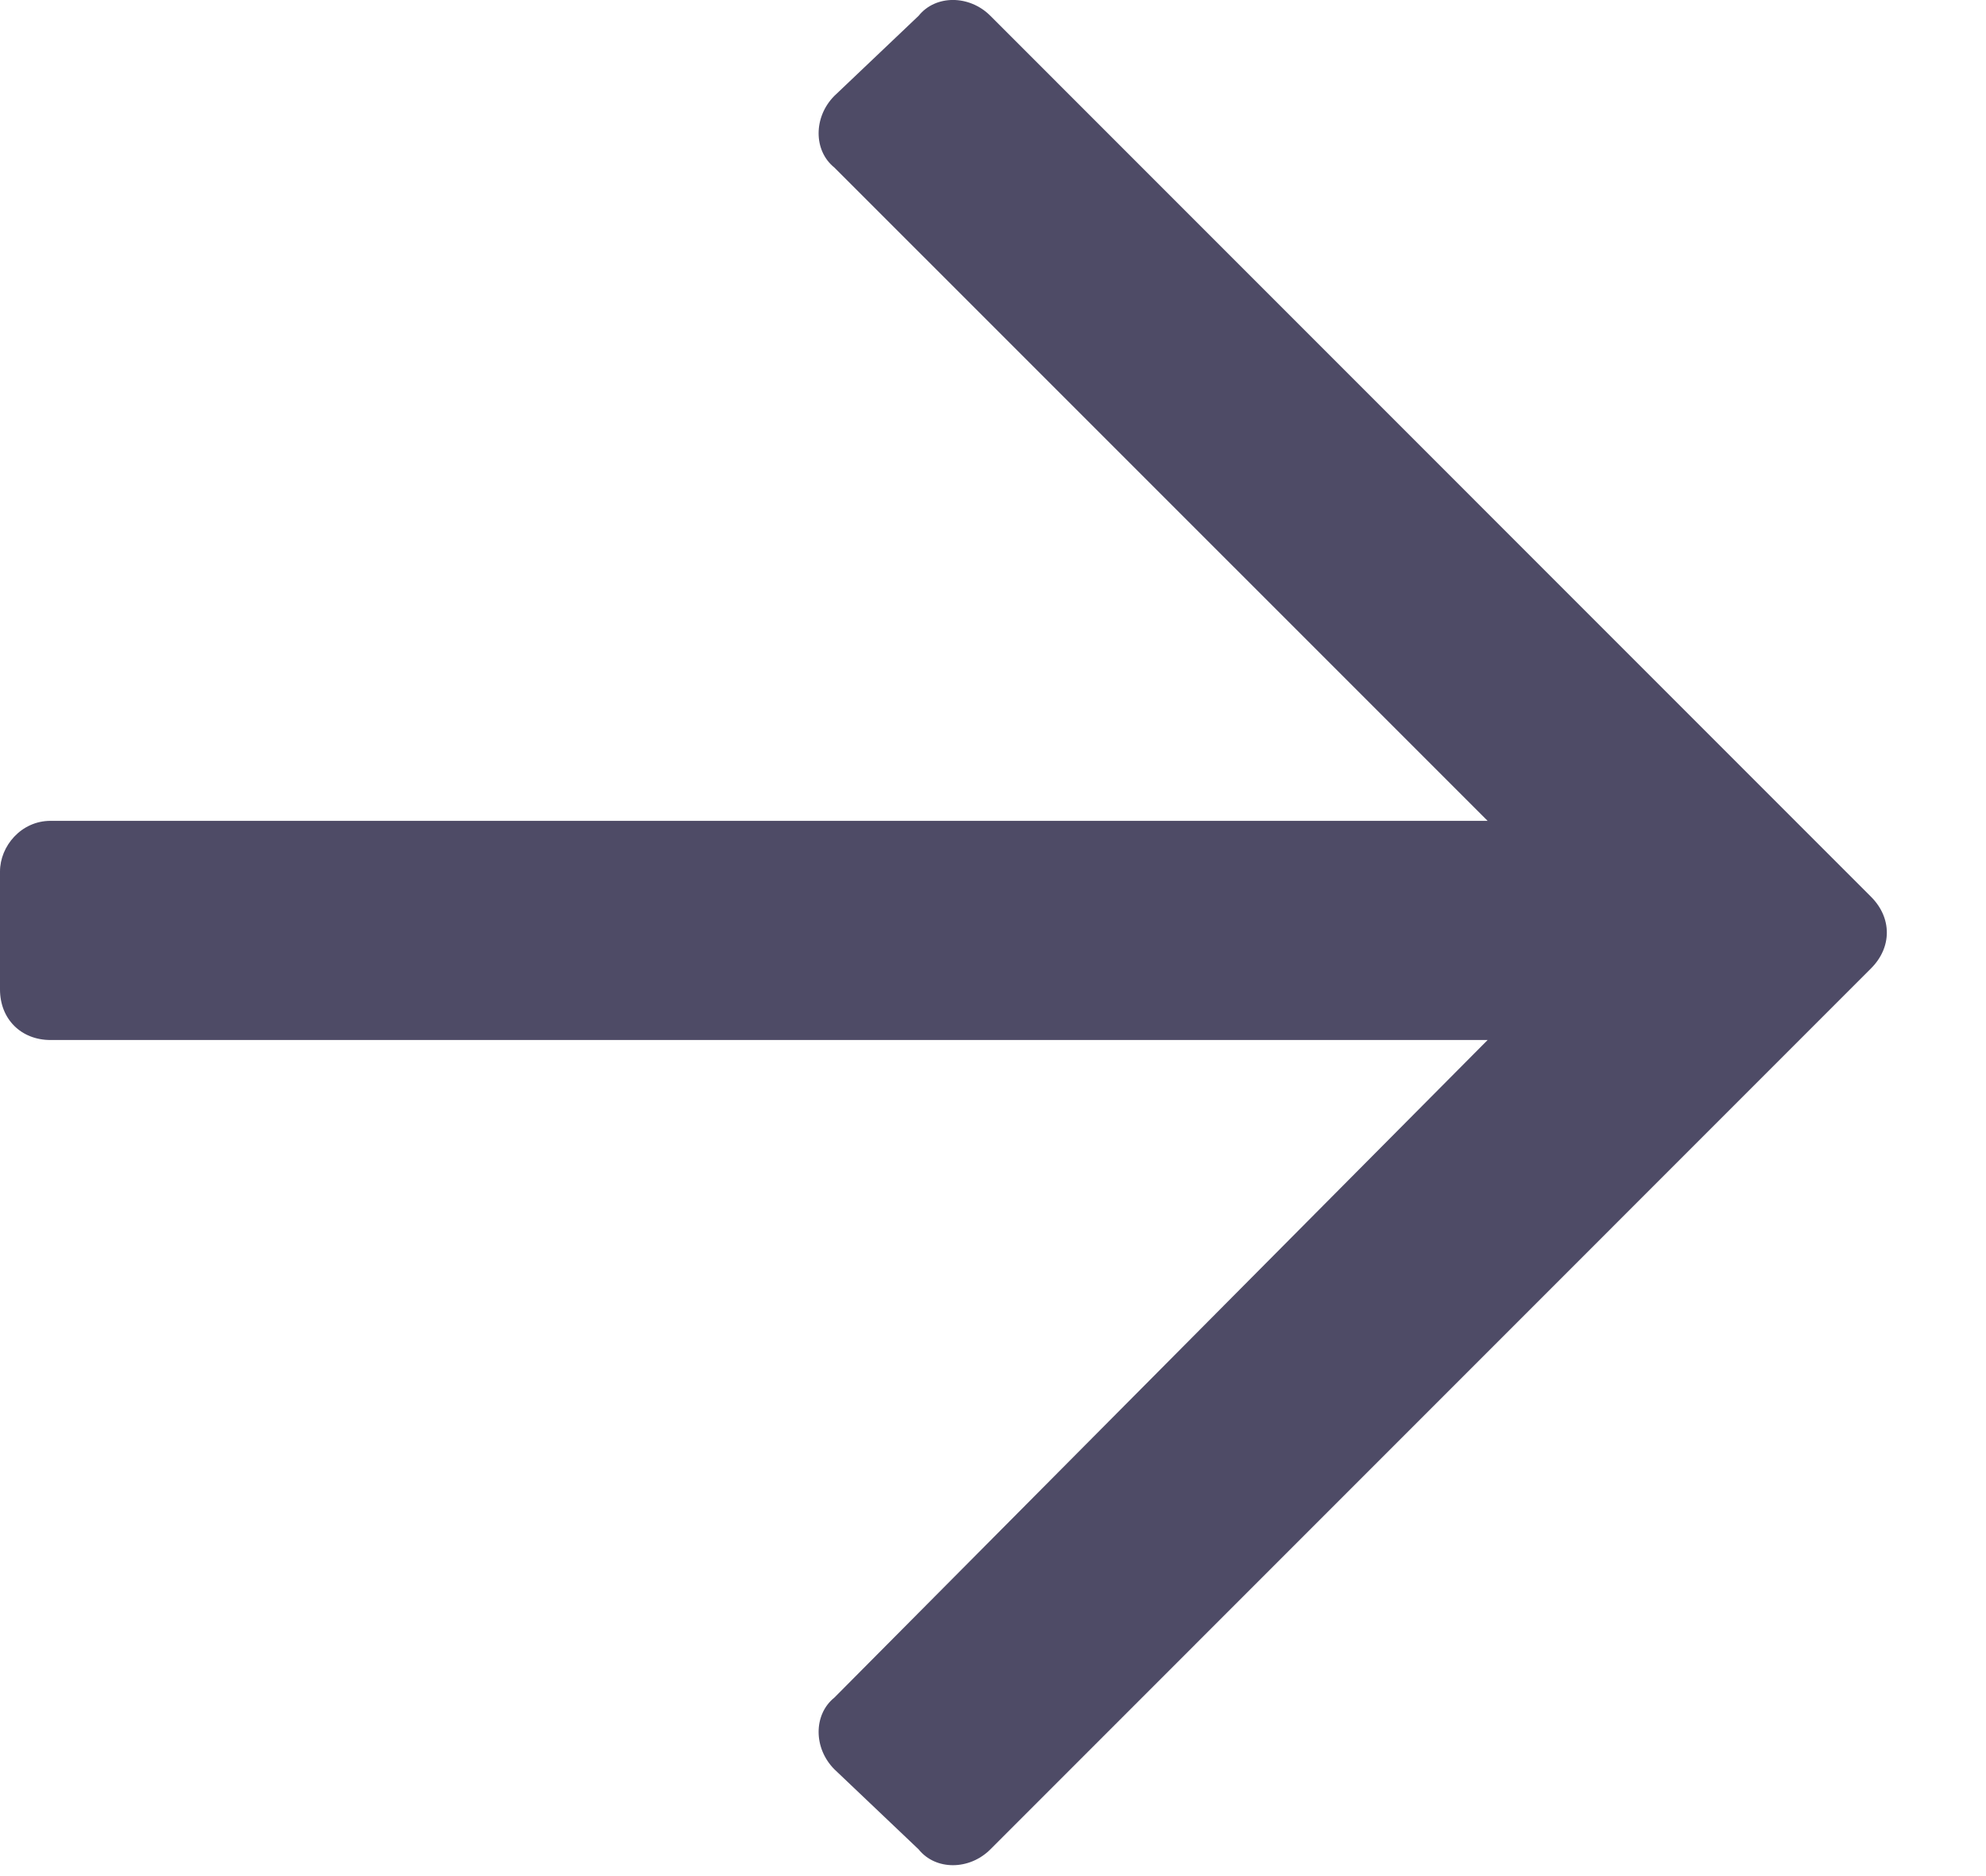 <svg width="18" height="17" viewBox="0 0 18 17" fill="none" xmlns="http://www.w3.org/2000/svg">
<path d="M8.326 0.143L7.562 0.869C7.372 1.06 7.372 1.365 7.562 1.518L13.483 7.438H0.458C0.191 7.438 0 7.668 0 7.897V8.966C0 9.234 0.191 9.424 0.458 9.424H13.483L7.562 15.383C7.372 15.536 7.372 15.841 7.562 16.032L8.326 16.758C8.479 16.949 8.785 16.949 8.976 16.758L16.958 8.775C17.149 8.584 17.149 8.317 16.958 8.126L8.976 0.143C8.785 -0.048 8.479 -0.048 8.326 0.143Z" fill="#4E4B66"/>
</svg>
